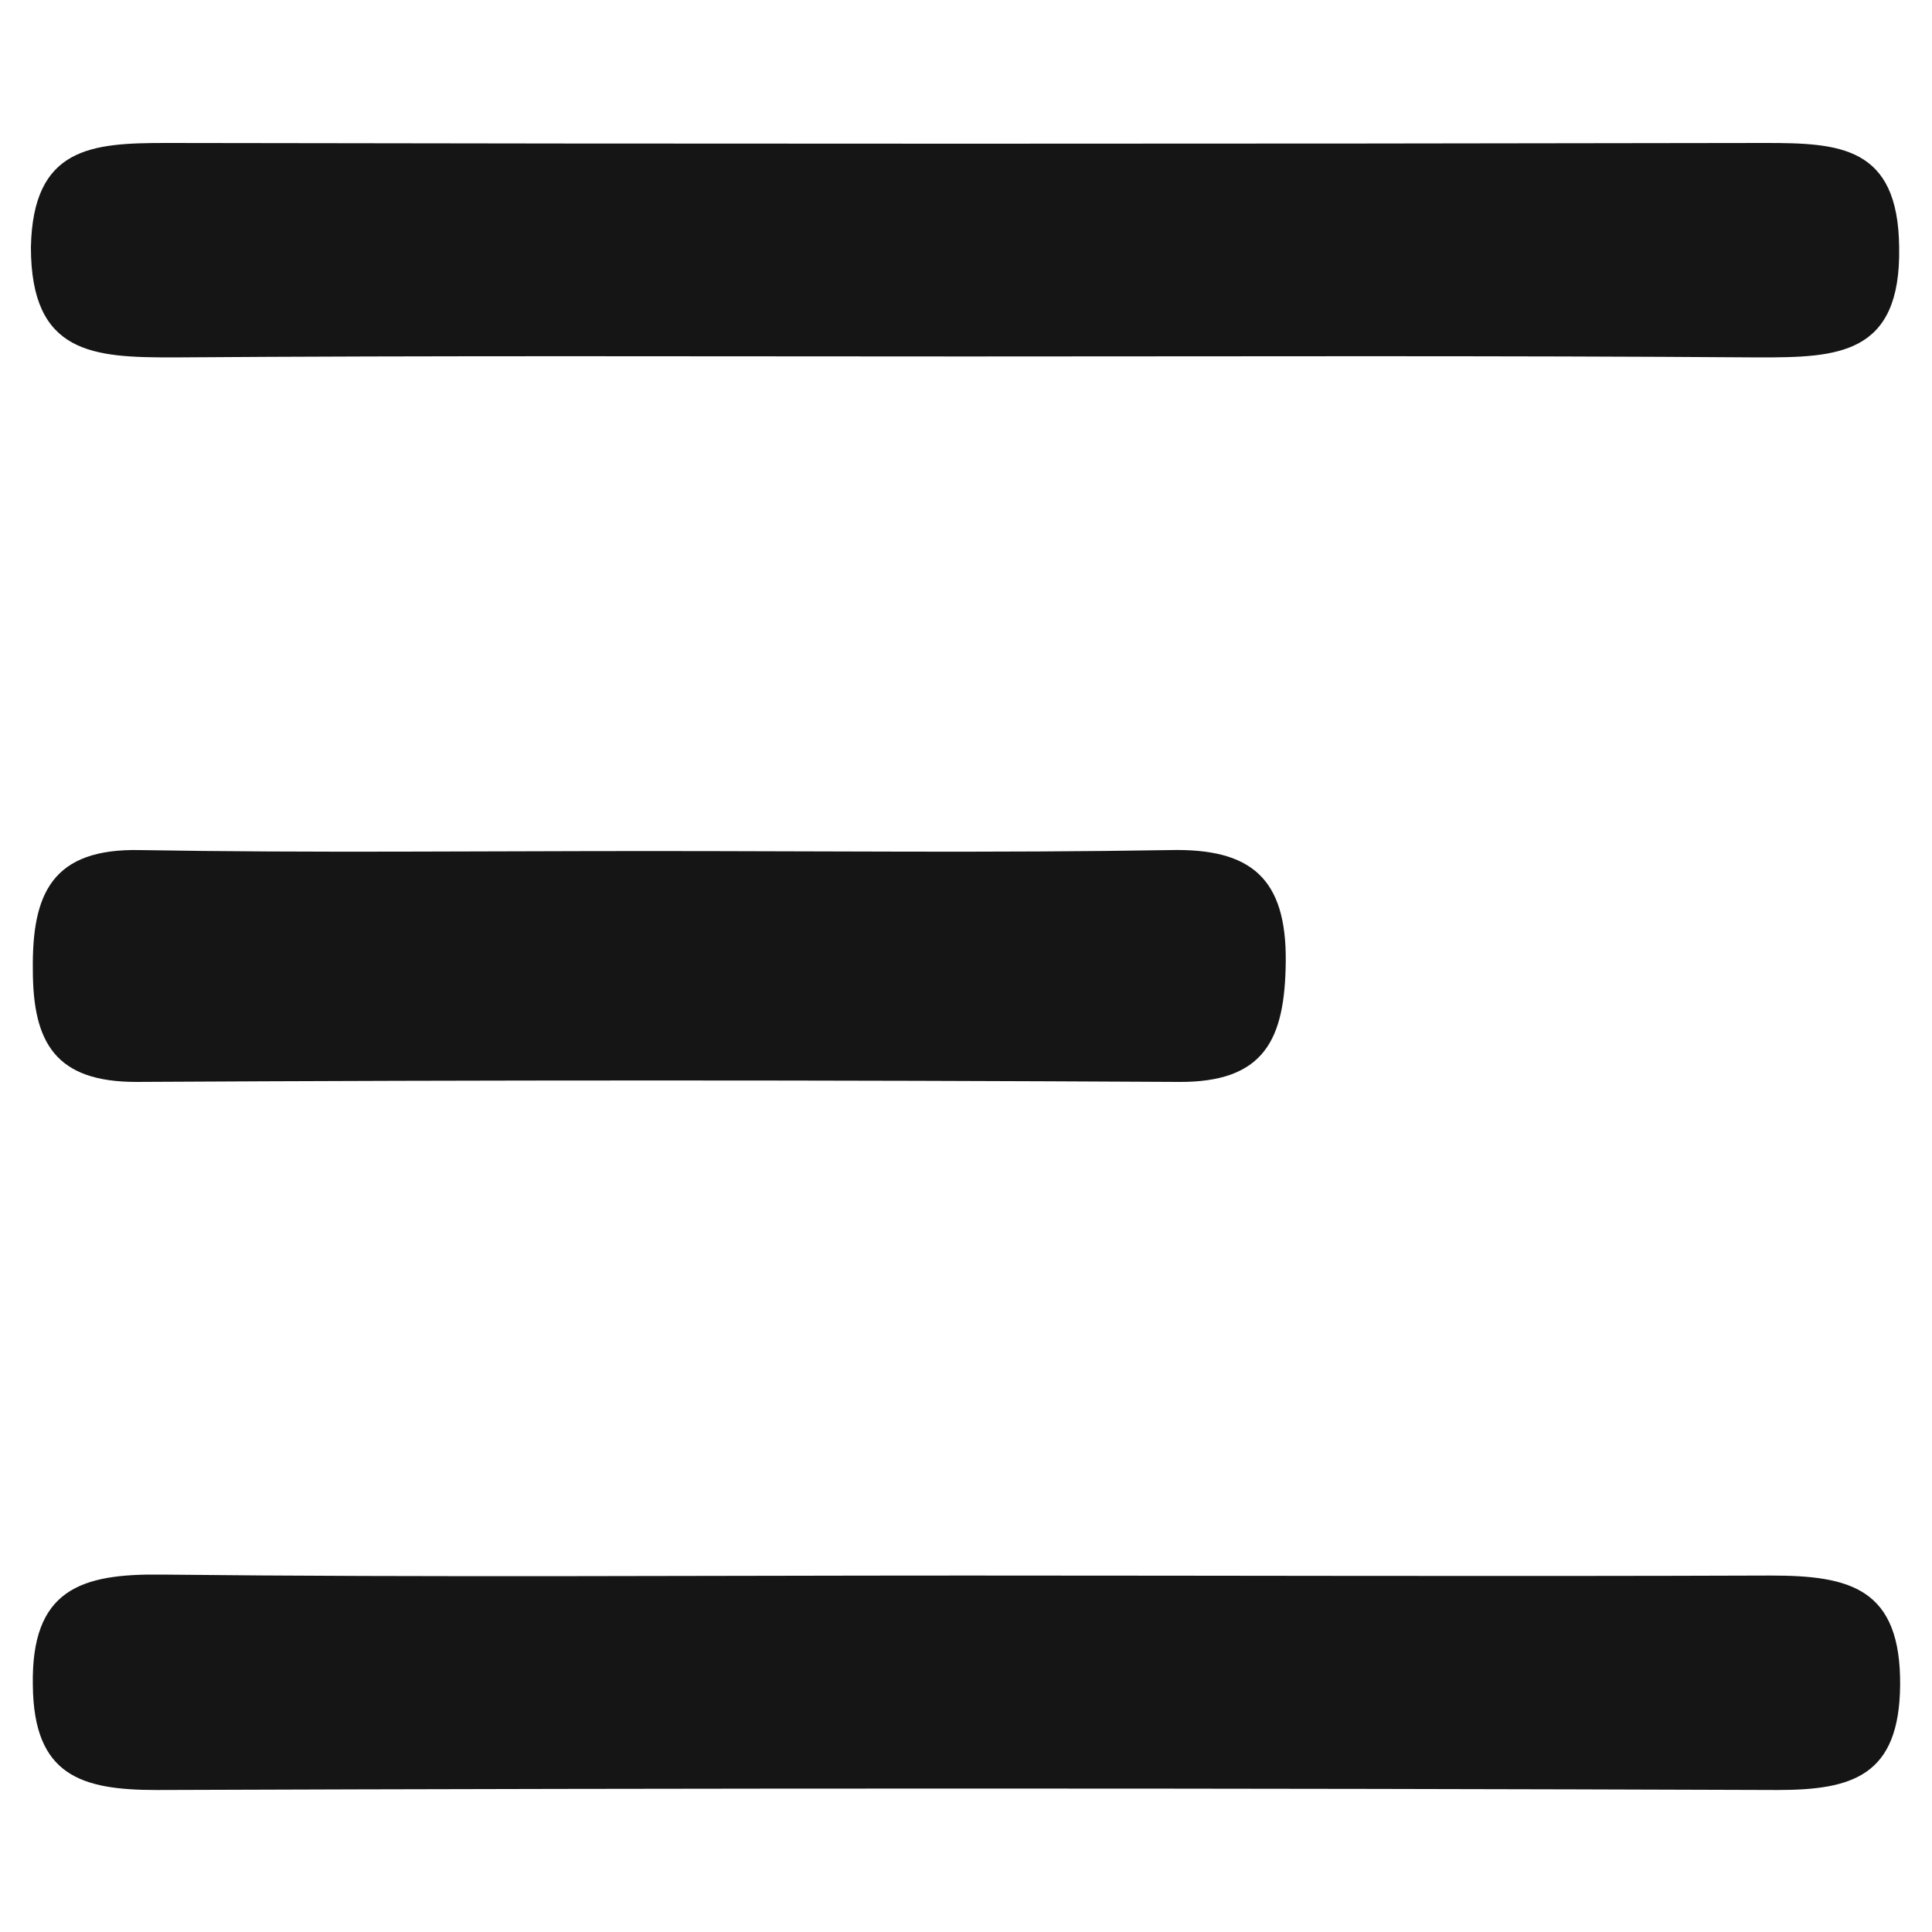 <?xml version="1.0" encoding="utf-8"?>
<!-- Generator: Adobe Illustrator 21.0.2, SVG Export Plug-In . SVG Version: 6.00 Build 0)  -->
<svg version="1.1" id="Layer_1" xmlns="http://www.w3.org/2000/svg" xmlns:xlink="http://www.w3.org/1999/xlink" x="0px" y="0px"
	 viewBox="0 0 200 200" style="enable-background:new 0 0 200 200;" xml:space="preserve">
<style type="text/css">
	.st0{clip-path:url(#SVGID_4_);}
	.st1{fill:#070707;}
	.st2{fill:#16412D;}
	.st3{fill:#1E5E3F;}
	.st4{fill:#1A4A34;}
	.st5{fill:#17422E;}
	.st6{fill:#1C563A;}
	.st7{fill:#1C583C;}
	.st8{fill:#17442F;}
	.st9{fill:#1E593D;}
	.st10{fill:#16402C;}
	.st11{fill:#1C5339;}
	.st12{fill:#133827;}
	.st13{fill:#1D553A;}
	.st14{fill:#153D2A;}
	.st15{fill:#194B33;}
	.st16{fill:#1F5E40;}
	.st17{fill:#16412C;}
	.st18{fill:#455A4F;}
	.st19{fill:#184631;}
	.st20{fill:#1B5439;}
	.st21{fill:#194F36;}
	.st22{fill:#1D583C;}
	.st23{fill:#184630;}
	.st24{fill:#1A4E37;}
	.st25{fill:#143927;}
	.st26{fill:#184530;}
	.st27{fill:#153C29;}
	.st28{fill:#194832;}
	.st29{fill:#1B5238;}
	.st30{fill:#1B5137;}
	.st31{fill:#1A5036;}
	.st32{fill:#194A33;}
	.st33{fill:#16422D;}
	.st34{fill:#1A4F36;}
	.st35{fill:#375345;}
	.st36{fill:#184832;}
	.st37{fill:#1A4A33;}
	.st38{fill:#1A4E35;}
	.st39{fill:#163929;}
	.st40{fill:#496054;}
	.st41{fill:#163C2A;}
	.st42{fill:#41584C;}
	.st43{fill:#1D573C;}
	.st44{fill:#194933;}
	.st45{fill:#445B50;}
	.st46{fill:#445D50;}
	.st47{fill:#445F51;}
	.st48{fill:#1B4D35;}
	.st49{fill:#466053;}
	.st50{fill:#485F54;}
	.st51{fill:#576C62;}
	.st52{fill:#406151;}
	.st53{fill:#143B28;}
	.st54{fill:#194731;}
	.st55{fill:#194631;}
	.st56{fill:#5A7A6B;}
	.st57{fill:#216441;}
	.st58{fill:#92A69D;}
	.st59{fill:#63786E;}
	.st60{fill:#7B9086;}
	.st61{fill:#1C5439;}
	.st62{fill:#4F6D5E;}
	.st63{fill:#1D593D;}
	.st64{fill:#1F5D3F;}
	.st65{fill:#1E5C3F;}
	.st66{fill:#8AA196;}
	.st67{fill:#7B9287;}
	.st68{fill:#194932;}
	.st69{fill:#1E5D40;}
	.st70{fill:#1F603E;}
	.st71{fill:#4F645A;}
	.st72{fill:#5D7369;}
	.st73{fill:#3B5649;}
	.st74{fill:#435A4E;}
	.st75{fill:#586E65;}
	.st76{fill:#4A6056;}
	.st77{fill:#8DA298;}
	.st78{fill:#5B7467;}
	.st79{fill:#6F877C;}
	.st80{fill:#43584D;}
	.st81{fill:#15402C;}
	.st82{fill:#123223;}
	.st83{fill:#133A27;}
	.st84{fill:#1B5138;}
	.st85{fill:#143A27;}
	.st86{fill:#5B7166;}
	.st87{fill:#4C6459;}
	.st88{fill:#1A4D35;}
	.st89{fill:#83988E;}
	.st90{fill:#748A80;}
	.st91{fill:#53695E;}
	.st92{fill:#697F75;}
	.st93{fill:#305443;}
	.st94{fill:#3F5E4E;}
	.st95{fill:#70857B;}
	.st96{fill:#17412D;}
	.st97{fill:#556C60;}
	.st98{fill:#1A4D34;}
	.st99{fill:#1C5338;}
	.st100{fill:#4E695B;}
	.st101{fill:#4F695B;}
	.st102{fill:#1A4F35;}
	.st103{fill:#1A4D36;}
	.st104{fill:#216440;}
	.st105{fill:#1F5F3E;}
	.st106{fill:#1D593C;}
	.st107{fill:#638474;}
	.st108{fill:#226642;}
	.st109{fill:#20603F;}
	.st110{fill:#20623F;}
	.st111{fill:#1D5A3D;}
	.st112{fill:#5D7E6E;}
	.st113{fill:#206140;}
	.st114{fill:#597868;}
	.st115{fill:#1E5A3D;}
	.st116{fill:#7B9989;}
	.st117{fill:#6B8277;}
	.st118{fill:#184A32;}
	.st119{fill:#174530;}
	.st120{fill:#3E5649;}
	.st121{fill:#1C573B;}
	.st122{fill:#174631;}
	.st123{fill:#153F2C;}
	.st124{fill:#184D34;}
	.st125{fill:#113122;}
	.st126{fill:#143827;}
	.st127{fill:#485D52;}
	.st128{fill:#4B6156;}
	.st129{fill:#314D3F;}
	.st130{fill:#586F65;}
	.st131{fill:#5B7469;}
	.st132{fill:#1A5237;}
	.st133{fill:#1F5F3F;}
	.st134{fill:#647C70;}
	.st135{fill:#1B5237;}
	.st136{fill:#7F9C8D;}
	.st137{fill:#226541;}
	.st138{fill:#5B7267;}
	.st139{fill:#226C45;}
	.st140{fill:#8EA499;}
	.st141{fill:#6B8C7C;}
	.st142{fill:#216A44;}
	.st143{fill:#759384;}
	.st144{fill:#8CA298;}
	.st145{fill:#749585;}
	.st146{fill:#87A093;}
	.st147{fill:#7D9389;}
	.st148{fill:#226943;}
	.st149{fill:#698778;}
	.st150{fill:#256945;}
	.st151{fill:#7D958A;}
	.st152{fill:#50685D;}
	.st153{fill:#70887D;}
	.st154{fill:#5F776C;}
	.st155{fill:#1A5137;}
	.st156{fill:#6C857A;}
	.st157{fill:#5F796C;}
	.st158{fill:#247049;}
	.st159{fill:#216943;}
	.st160{fill:#8BA297;}
	.st161{fill:#226643;}
	.st162{fill:#769184;}
	.st163{fill:#7B9488;}
	.st164{fill:#206842;}
	.st165{fill:#89A195;}
	.st166{fill:#226E46;}
	.st167{fill:#226F46;}
	.st168{fill:#25734B;}
	.st169{fill:#26754D;}
	.st170{fill:#27774E;}
	.st171{fill:#86A094;}
	.st172{fill:#216A43;}
	.st173{fill:#216B44;}
	.st174{fill:#7A9387;}
	.st175{fill:#7A9287;}
	.st176{fill:#6B8378;}
	.st177{fill:#236F48;}
	.st178{fill:#226B45;}
	.st179{fill:#88A195;}
	.st180{fill:#226D46;}
	.st181{fill:#839E91;}
	.st182{fill:#216541;}
	.st183{fill:#809D8F;}
	.st184{fill:#25724A;}
	.st185{fill:url(#SVGID_5_);}
	.st186{fill:#194931;}
	.st187{fill:#1E5A3E;}
	.st188{fill:#226542;}
	.st189{fill:#1A4C34;}
	.st190{fill:#1C5539;}
	.st191{fill:#236743;}
	.st192{fill:#226C46;}
	.st193{fill:#1F613F;}
	.st194{fill:#1E5B3C;}
	.st195{fill:#226A45;}
	.st196{fill:#1A4A32;}
	.st197{fill:#1B5338;}
	.st198{fill:#246743;}
	.st199{fill:#1B5037;}
	.st200{fill:#1E563B;}
	.st201{fill:#1D5939;}
	.st202{fill:#4AA073;}
	.st203{fill:#1D573B;}
	.st204{fill:#20613F;}
	.st205{fill:#4CA677;}
	.st206{fill:#1E593C;}
	.st207{fill:#1C5238;}
	.st208{fill:#4BA375;}
	.st209{fill:#4BA476;}
	.st210{fill:#216944;}
	.st211{fill:#4AA173;}
	.st212{fill:#4AA174;}
	.st213{fill:#20603E;}
	.st214{fill:#1F5B3C;}
	.st215{fill:#39805B;}
	.st216{fill:#487F63;}
	.st217{fill:#1C5137;}
	.st218{fill:#6E9F87;}
	.st219{fill:#194D34;}
	.st220{fill:#3D8961;}
	.st221{fill:#307250;}
	.st222{fill:#377D59;}
	.st223{fill:#3E8B63;}
	.st224{fill:#1F5D3E;}
	.st225{fill:#44986C;}
	.st226{fill:#1B563A;}
	.st227{fill:#1B5036;}
	.st228{fill:#429268;}
	.st229{fill:#4BA275;}
	.st230{fill:#307350;}
	.st231{fill:#18442F;}
	.st232{fill:#3A855E;}
	.st233{fill:#1F5E3D;}
	.st234{fill:#1E5C3B;}
	.st235{fill:#1F5C3B;}
	.st236{fill:#419469;}
	.st237{fill:#459A6F;}
	.st238{fill:#1D563A;}
	.st239{fill:#469A6E;}
	.st240{fill:#419268;}
	.st241{fill:#45986D;}
	.st242{fill:#3F8E65;}
	.st243{fill:#377F5A;}
	.st244{fill:#3D8A62;}
	.st245{fill:#45976C;}
	.st246{fill:#367E59;}
	.st247{fill:#194831;}
	.st248{fill:#409167;}
	.st249{fill:#36805A;}
	.st250{fill:#3A875F;}
	.st251{fill:#1A4B32;}
	.st252{fill:#44956B;}
	.st253{fill:#3B8A60;}
	.st254{fill:#37805A;}
	.st255{fill:#3F8C64;}
	.st256{fill:#327452;}
	.st257{fill:#47996E;}
	.st258{fill:#2C6B4B;}
	.st259{fill:#4A9F73;}
	.st260{fill:url(#SVGID_6_);}
	.st261{fill:#17442D;}
	.st262{fill:#32825A;}
	.st263{fill:#16422B;}
	.st264{fill:#2F7F56;}
	.st265{fill:#268E58;}
	.st266{fill:#286B47;}
	.st267{fill:#1F5F3D;}
	.st268{fill:#1B4B33;}
	.st269{fill:#18462F;}
	.st270{fill:#236642;}
	.st271{fill:#184A31;}
	.st272{fill:#184931;}
	.st273{fill:#1F5D3D;}
	.st274{fill:#194A32;}
	.st275{fill:#1F5A3D;}
	.st276{fill:#27744A;}
	.st277{fill:#257148;}
	.st278{fill:#2D7B51;}
	.st279{fill:#2F7D55;}
	.st280{fill:#184830;}
	.st281{fill:#2B7A51;}
	.st282{fill:#2B794F;}
	.st283{fill:#256A43;}
	.st284{fill:#2B774F;}
	.st285{fill:#1F5A3E;}
	.st286{fill:#2E7D55;}
	.st287{fill:#266F48;}
	.st288{fill:#194730;}
	.st289{fill:#1D543A;}
	.st290{fill:#18472F;}
	.st291{fill:#246E44;}
	.st292{fill:#278A56;}
	.st293{fill:#27714A;}
	.st294{fill:#29764B;}
	.st295{fill:#28724C;}
	.st296{fill:#226240;}
	.st297{fill:#205C3F;}
	.st298{fill:#1F573C;}
	.st299{fill:#205B3F;}
	.st300{fill:#28734C;}
	.st301{fill:#225F3F;}
	.st302{fill:#266E47;}
	.st303{fill:#216140;}
	.st304{fill:#246E46;}
	.st305{fill:#29744D;}
	.st306{fill:#205C40;}
	.st307{fill:#226741;}
	.st308{fill:#216341;}
	.st309{fill:#246844;}
	.st310{fill:#236341;}
	.st311{fill:#2E7B54;}
	.st312{fill:#2B7750;}
	.st313{fill:#236041;}
	.st314{fill:#236442;}
	.st315{fill:#1B4F36;}
	.st316{fill:#1F5B3D;}
	.st317{fill:#1B4F35;}
	.st318{fill:#226041;}
	.st319{fill:#1F5B3E;}
	.st320{fill:#1C5438;}
	.st321{fill:#267047;}
	.st322{fill:#246544;}
	.st323{fill:#1C5237;}
	.st324{fill:#4DAD7B;}
	.st325{fill:#266945;}
	.st326{fill:#1E583C;}
	.st327{fill:#1A5136;}
	.st328{fill:#266B46;}
	.st329{fill:#21613F;}
	.st330{fill:#1E583B;}
	.st331{fill:#236242;}
	.st332{fill:#194C33;}
	.st333{fill:#276D48;}
	.st334{fill:#205F3F;}
	.st335{fill:#24784D;}
	.st336{fill:#359865;}
	.st337{fill:#267E50;}
	.st338{fill:#2D8D5B;}
	.st339{fill:#25593F;}
	.st340{fill:#248050;}
	.st341{fill:#2A764D;}
	.st342{fill:#266C46;}
	.st343{fill:#256844;}
	.st344{fill:#216241;}
	.st345{fill:#268855;}
	.st346{fill:#307F57;}
	.st347{fill:#288C57;}
	.st348{fill:#268856;}
	.st349{fill:#206D46;}
	.st350{fill:#278955;}
	.st351{fill:#17472F;}
	.st352{fill:#278C57;}
	.st353{fill:#1F5C3C;}
	.st354{fill:#1D563B;}
	.st355{fill:#17452F;}
	.st356{fill:#1F5A3C;}
	.st357{fill:#17462F;}
	.st358{fill:#278956;}
	.st359{fill:#257F51;}
	.st360{fill:#256E48;}
	.st361{fill:#258253;}
	.st362{fill:#1F583D;}
	.st363{fill:#268654;}
	.st364{fill:#217148;}
	.st365{fill:#1D613E;}
	.st366{fill:#247149;}
	.st367{fill:#246F44;}
	.st368{fill:#277448;}
	.st369{fill:#2E7D53;}
	.st370{fill:#276B45;}
	.st371{fill:#266F49;}
	.st372{fill:#29764E;}
	.st373{fill:#277249;}
	.st374{fill:#277048;}
	.st375{fill:#17462E;}
	.st376{fill:#266946;}
	.st377{fill:#226340;}
	.st378{fill:#266B45;}
	.st379{fill:#226440;}
	.st380{fill:#17432E;}
	.st381{fill:#184831;}
	.st382{fill:#1D5439;}
	.st383{fill:#1E553B;}
	.st384{fill:#21603E;}
	.st385{fill:#205B3E;}
	.st386{fill:#2C7A52;}
	.st387{fill:#216340;}
	.st388{fill:#257049;}
	.st389{fill:#258254;}
	.st390{fill:#1B4C34;}
	.st391{fill:#1F5C3D;}
	.st392{fill:#256D46;}
	.st393{fill:#236541;}
	.st394{fill:url(#SVGID_7_);}
	.st395{fill:url(#SVGID_8_);}
	.st396{fill:url(#SVGID_9_);}
	.st397{fill:url(#SVGID_10_);}
	.st398{fill:url(#SVGID_11_);}
	.st399{fill:url(#SVGID_12_);}
	.st400{fill:#1F623F;}
	.st401{fill:#1A5638;}
	.st402{fill:#1D5D3B;}
	.st403{fill:#1C5938;}
	.st404{fill:#1C5C3A;}
	.st405{fill:#12472D;}
	.st406{fill:#1A5637;}
	.st407{fill:#1D5E3C;}
	.st408{fill:#1B5B3A;}
	.st409{fill:#23593C;}
	.st410{fill:#185333;}
	.st411{fill:#3C7959;}
	.st412{fill:#498968;}
	.st413{fill:#346F50;}
	.st414{fill:#418161;}
	.st415{fill:#407F5F;}
	.st416{fill:#195434;}
	.st417{fill:#195334;}
	.st418{fill:#175030;}
	.st419{fill:#3B7757;}
	.st420{fill:#1E5F3D;}
	.st421{fill:#185134;}
	.st422{fill:#3F7E5D;}
	.st423{fill:#3C785B;}
	.st424{fill:#154B30;}
	.st425{fill:#367152;}
	.st426{fill:#357050;}
	.st427{fill:#2E694B;}
	.st428{fill:#3D7D5C;}
	.st429{fill:#1E5E3D;}
	.st430{fill:#3F7C5C;}
	.st431{fill:#407C5C;}
	.st432{fill:#438363;}
	.st433{fill:#327050;}
	.st434{fill:#2D6849;}
	.st435{fill:#417F60;}
	.st436{fill:#427F5E;}
	.st437{fill:#326C4D;}
	.st438{fill:#2A6B49;}
	.st439{fill:#347553;}
	.st440{fill:#2B6A49;}
	.st441{fill:#3F7D5D;}
	.st442{fill:#3A7857;}
	.st443{fill:#246241;}
	.st444{fill:#377655;}
	.st445{fill:#296445;}
	.st446{fill:#3A7558;}
	.st447{fill:#336E4F;}
	.st448{fill:#387857;}
	.st449{fill:#2E684B;}
	.st450{fill:#326A4E;}
	.st451{fill:#458564;}
	.st452{fill:#2D6647;}
	.st453{fill:#1E5B3A;}
	.st454{fill:#347453;}
	.st455{fill:#236443;}
	.st456{fill:#41805F;}
	.st457{fill:#418061;}
	.st458{fill:#316C4E;}
	.st459{fill:#3E7A5A;}
	.st460{fill:#367051;}
	.st461{fill:#377253;}
	.st462{fill:#3A7A59;}
	.st463{fill:#296646;}
	.st464{fill:#3B7759;}
	.st465{fill:#387556;}
	.st466{fill:#30694A;}
	.st467{fill:#397656;}
	.st468{fill:#3E7F5D;}
	.st469{fill:#3B7958;}
	.st470{fill:#3C7A59;}
	.st471{fill:#246744;}
	.st472{fill:#2B6E4B;}
	.st473{fill:#256545;}
	.st474{fill:#296B49;}
	.st475{fill:#306849;}
	.st476{fill:#357051;}
	.st477{fill:#185132;}
	.st478{fill:#2E6749;}
	.st479{fill:#165134;}
	.st480{fill:#2C6748;}
	.st481{fill:#377254;}
	.st482{fill:#1D5D3C;}
	.st483{fill:#397557;}
	.st484{fill:#357453;}
	.st485{fill:#286746;}
	.st486{fill:#397856;}
	.st487{fill:#3E7E5C;}
	.st488{fill:#3B7B5B;}
	.st489{fill:#408060;}
	.st490{fill:#336F50;}
	.st491{fill:#367756;}
	.st492{fill:#1A5434;}
	.st493{fill:#387757;}
	.st494{fill:#175032;}
	.st495{fill:#1B5737;}
	.st496{fill:#377453;}
	.st497{fill:#2A6546;}
	.st498{fill:#275D3F;}
	.st499{fill:#1E5539;}
	.st500{fill:#1C5335;}
	.st501{fill:#2A6C49;}
	.st502{fill:#1E603D;}
	.st503{fill:#154C30;}
	.st504{fill:#174B31;}
	.st505{fill:#417E5E;}
	.st506{fill:#3A785A;}
	.st507{fill:#1B5837;}
	.st508{fill:#387354;}
	.st509{fill:#327351;}
	.st510{fill:#387555;}
	.st511{fill:#326E4E;}
	.st512{fill:#1B5838;}
	.st513{fill:#2D6747;}
	.st514{fill:#2C6344;}
	.st515{fill:#3F7D5C;}
	.st516{fill:#2C6C4A;}
	.st517{fill:#255C3F;}
	.st518{fill:#478867;}
	.st519{fill:#307050;}
	.st520{fill:#407E61;}
	.st521{fill:#2D694D;}
	.st522{fill:#285F41;}
	.st523{fill:#43805F;}
	.st524{fill:#3D7B5A;}
	.st525{fill:#3A7555;}
	.st526{fill:#256845;}
	.st527{fill:#448463;}
	.st528{fill:#337452;}
	.st529{fill:#387756;}
	.st530{fill:#1A5535;}
	.st531{fill:#33704F;}
	.st532{fill:#296645;}
	.st533{fill:#468665;}
	.st534{fill:#3F7F5E;}
	.st535{fill:#2E6F4D;}
	.st536{fill:#317251;}
	.st537{fill:#377354;}
	.st538{fill:#1F5638;}
	.st539{fill:#1A5539;}
	.st540{fill:#296042;}
	.st541{fill:#164B31;}
	.st542{fill:#14482F;}
	.st543{fill:#336D4E;}
	.st544{fill:#2E6748;}
	.st545{fill:#21583C;}
	.st546{fill:#336C4D;}
	.st547{fill:#2A6243;}
	.st548{fill:#336C4C;}
	.st549{fill:#1E5637;}
	.st550{fill:#1D5538;}
	.st551{fill:#2F6C4C;}
	.st552{fill:#1B5637;}
	.st553{fill:#347052;}
	.st554{fill:#1C5939;}
	.st555{fill:#1A5537;}
	.st556{fill:#185334;}
	.st557{fill:#1F5839;}
	.st558{fill:#13472B;}
	.st559{fill:#1F543A;}
	.st560{fill:#185034;}
	.st561{fill:#367354;}
	.st562{fill:#397857;}
	.st563{fill:#357154;}
	.st564{fill:#3A7658;}
	.st565{fill:#276846;}
	.st566{fill:#266846;}
	.st567{fill:#13482C;}
	.st568{fill:#154D2F;}
	.st569{fill:#22583A;}
	.st570{fill:#317250;}
	.st571{fill:#3B7859;}
	.st572{fill:#438265;}
	.st573{fill:#397659;}
	.st574{fill:#3E7C60;}
	.st575{fill:#1C5838;}
	.st576{fill:#265F3F;}
	.st577{fill:#2B6C4A;}
	.st578{fill:#246543;}
	.st579{fill:#256644;}
	.st580{fill:#2E6A4D;}
	.st581{fill:#13482D;}
	.st582{fill:#2D6548;}
	.st583{fill:#185232;}
	.st584{fill:#195034;}
	.st585{fill:#21573B;}
	.st586{fill:#195234;}
	.st587{fill:#164F30;}
	.st588{fill:#185233;}
	.st589{fill:#1A5538;}
	.st590{fill:#215A3C;}
	.st591{fill:#387455;}
	.st592{fill:#266645;}
	.st593{fill:#3D7B5B;}
	.st594{fill:#3B785A;}
	.st595{fill:#418062;}
	.st596{fill:#418162;}
	.st597{fill:#3D7A5B;}
	.st598{fill:#337352;}
	.st599{fill:#2D694C;}
	.st600{fill:#3D7A5C;}
	.st601{fill:#225E40;}
	.st602{fill:#1D5C3B;}
	.st603{fill:#3D7C5B;}
	.st604{fill:#266044;}
	.st605{fill:#2B6C4B;}
	.st606{fill:url(#SVGID_13_);}
	.st607{fill:url(#SVGID_14_);}
	.st608{fill:url(#SVGID_15_);}
	.st609{fill:url(#SVGID_16_);}
	.st610{fill:url(#SVGID_17_);}
	.st611{fill:url(#SVGID_18_);}
	.st612{fill:url(#SVGID_19_);}
	.st613{fill:url(#SVGID_20_);}
	.st614{fill:url(#SVGID_21_);}
	.st615{fill:url(#SVGID_22_);}
	.st616{fill:url(#SVGID_23_);}
	.st617{fill:url(#SVGID_24_);}
	.st618{fill:url(#SVGID_25_);}
	.st619{fill:url(#SVGID_28_);}
	.st620{fill:url(#SVGID_29_);}
	.st621{fill:url(#SVGID_30_);}
	.st622{fill:url(#SVGID_31_);}
	.st623{fill:url(#SVGID_32_);}
	.st624{opacity:0.5;}
	.st625{fill:#C7E5E5;}
	.st626{opacity:0.6;}
	.st627{opacity:0.77;}
	.st628{opacity:0.75;fill:#C7E5E5;}
	.st629{fill:#151515;}
	.st630{fill:#687477;}
	.st631{fill:#FFFFFF;}
	.st632{fill:#DADADA;}
	.st633{fill:#005C66;}
	.st634{fill:#00373A;}
</style>
<g>
	<g>
		<path class="st629" d="M100,36.9c27.4,0,54.8-0.1,82.1,0.1c8.1,0,14.7-0.2,14.5-11.4c-0.1-10.5-6.2-10.8-13.9-10.8
			c-55.2,0.1-110.3,0.1-165.5,0c-7.7,0-13.8,0.4-14,10.8C3.2,36.7,9.7,37,17.9,37C45.2,36.8,72.6,36.9,100,36.9z"/>
		<path class="st629" d="M100,163.1c-27.8,0-55.6,0.2-83.3-0.1c-8.3-0.1-13.5,1.5-13.3,11.5c0.1,9.3,5,10.8,12.8,10.8
			c55.9-0.2,111.9-0.2,167.8,0c7.8,0,12.6-1.5,12.7-10.8c0.1-10.1-5.2-11.4-13.4-11.4C155.5,163.2,127.7,163.1,100,163.1z"/>
		<path class="st629" d="M67.2,88.1c-17.6,0-35.2,0.2-52.7-0.1c-9.1-0.2-11.2,4.5-11.1,12.4C3.4,108,5.8,112,14.1,112
			c35.9-0.2,71.9-0.2,107.8,0c9.1,0.1,11.1-4.5,11.2-12.4c0.1-8.7-3.6-11.8-12-11.6C103.2,88.3,85.2,88.1,67.2,88.1z"/>
	</g>
</g>
</svg>
